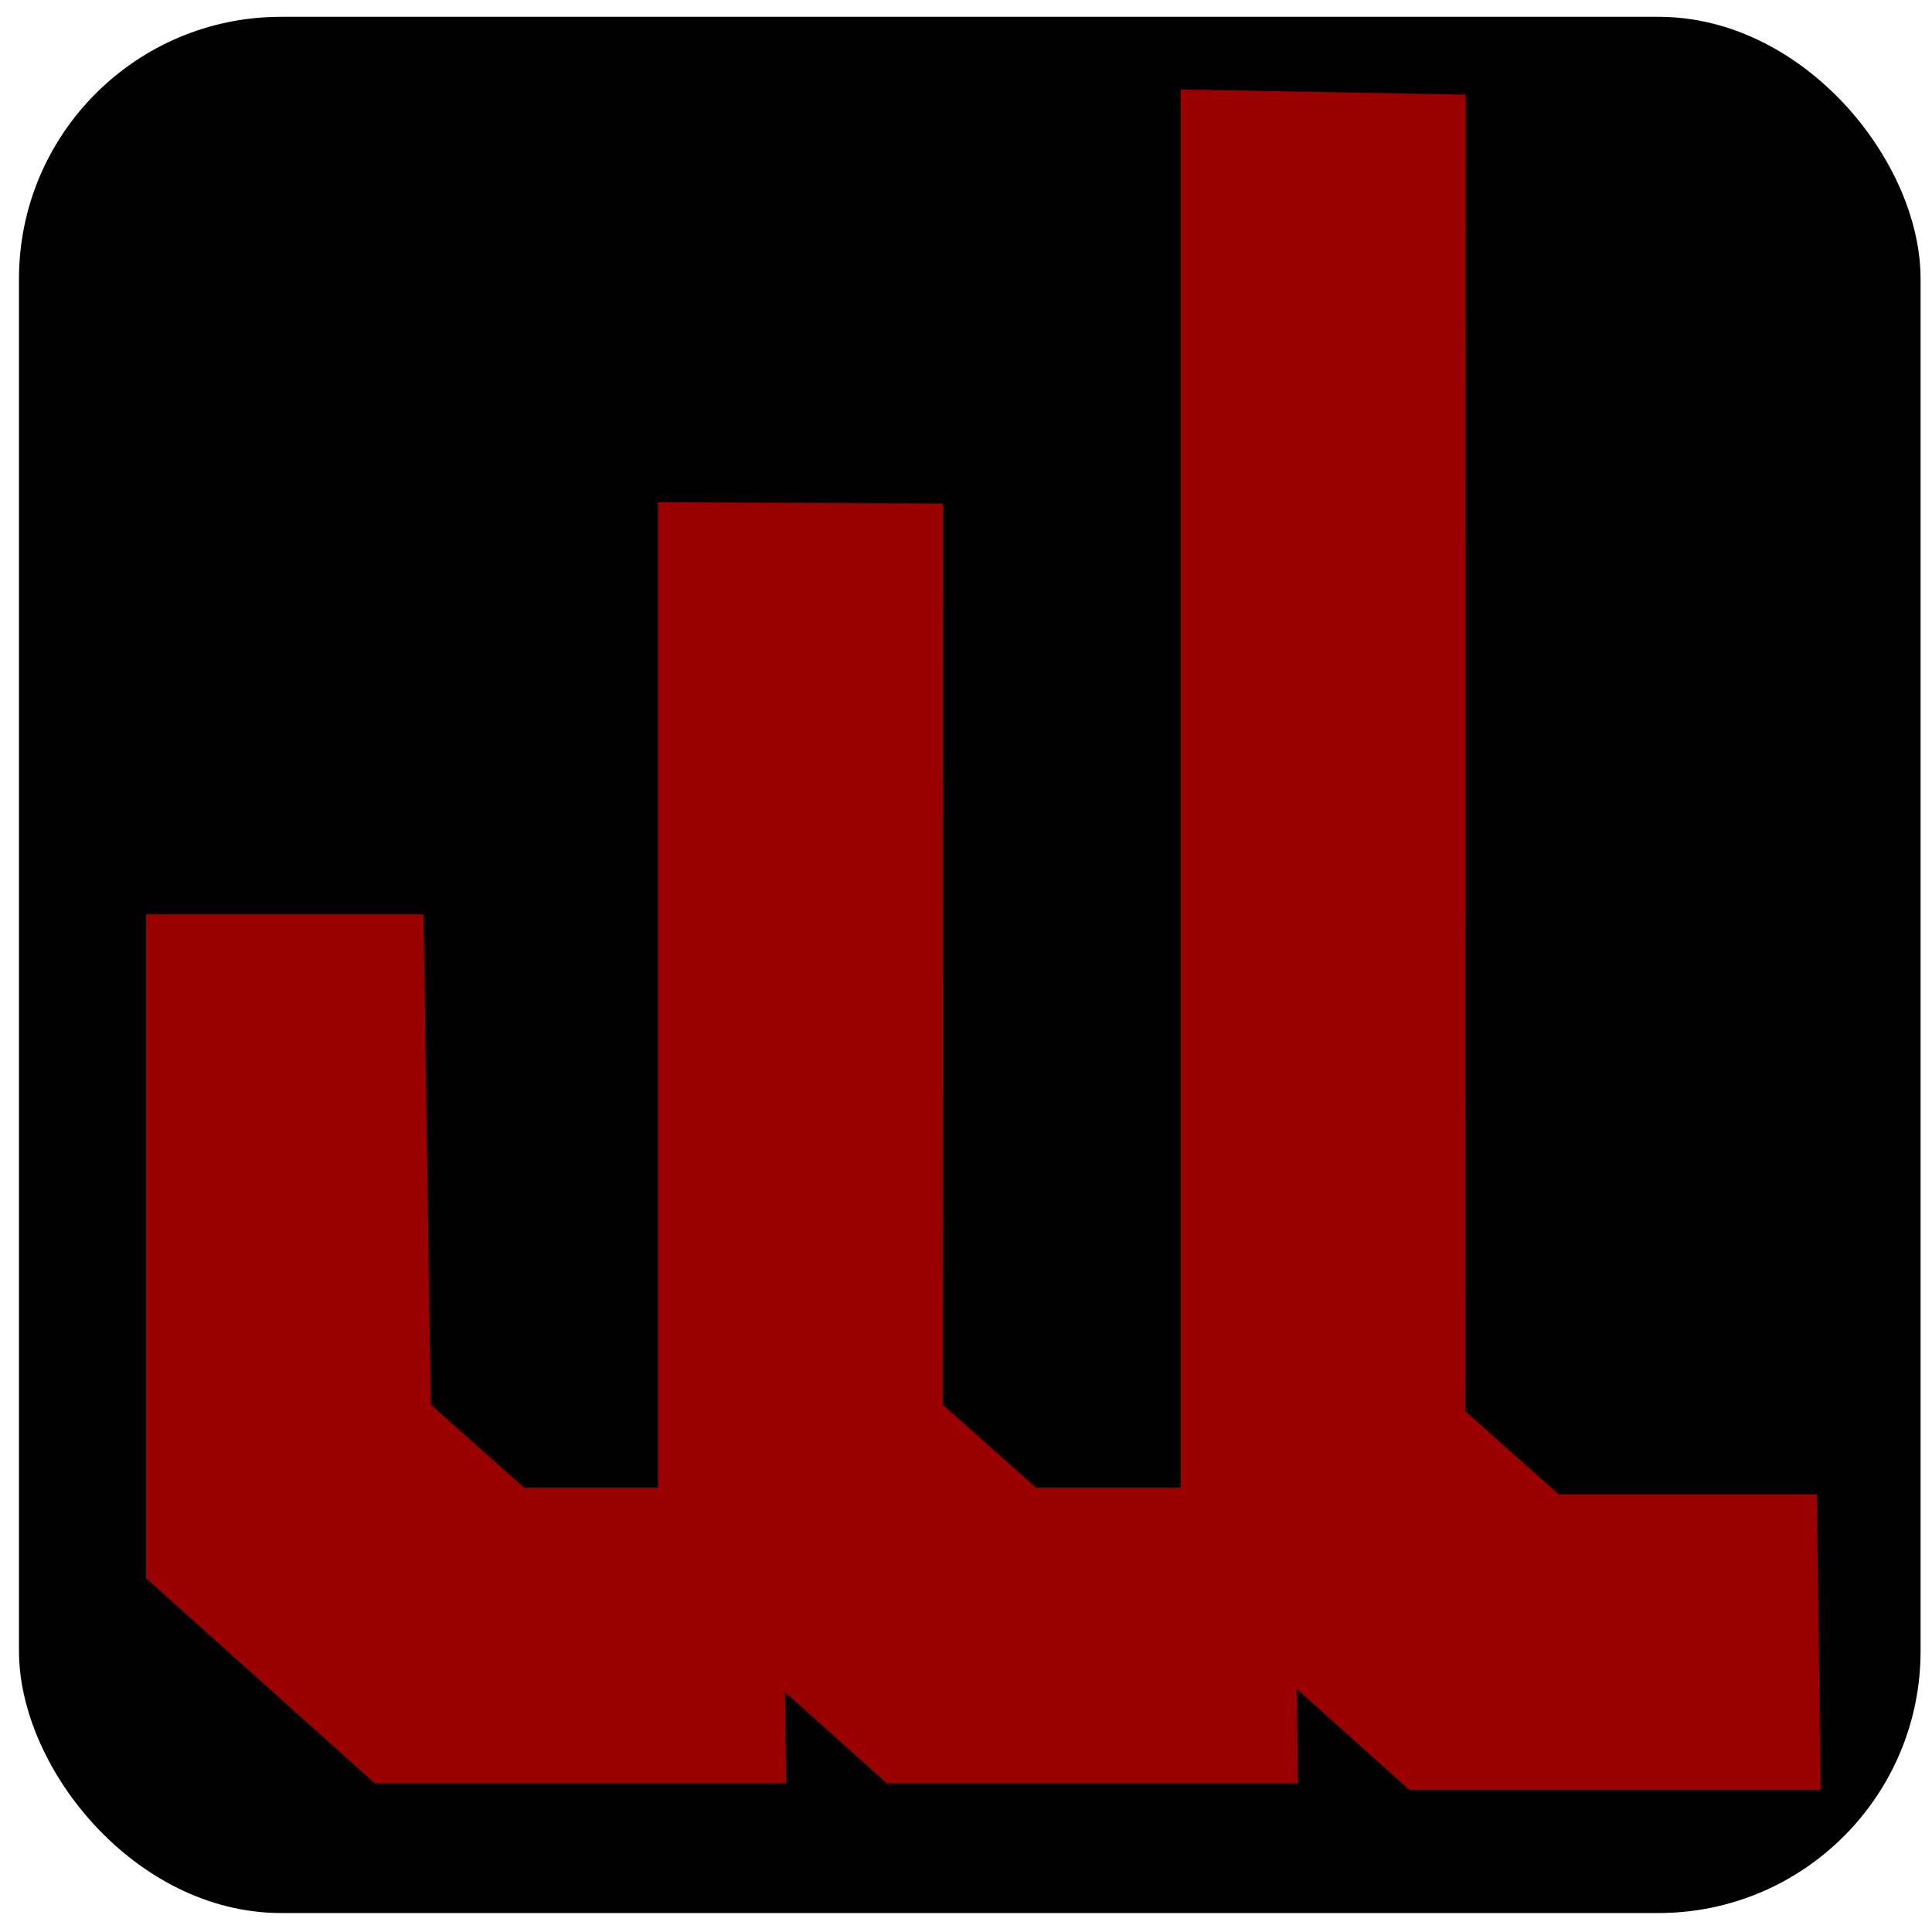 <?xml version="1.0" encoding="UTF-8" standalone="no"?>
<!-- Created with Inkscape (http://www.inkscape.org/) -->

<svg
   xmlns:dc="http://purl.org/dc/elements/1.1/"
   xmlns:cc="http://creativecommons.org/ns#"
   xmlns:rdf="http://www.w3.org/1999/02/22-rdf-syntax-ns#"
   xmlns:svg="http://www.w3.org/2000/svg"
   xmlns="http://www.w3.org/2000/svg"
   xmlns:sodipodi="http://sodipodi.sourceforge.net/DTD/sodipodi-0.dtd"
   xmlns:inkscape="http://www.inkscape.org/namespaces/inkscape"
   width="512"
   height="512"
   viewBox="0 0 210 297"
   version="1.1"
   id="svg8"
   inkscape:version="0.92.0 r"
   sodipodi:docname="logo.svg"
   inkscape:export-filename="/home/maso/logo.svg.png"
   inkscape:export-xdpi="96"
   inkscape:export-ydpi="96">
  <defs
     id="defs2" />
  <sodipodi:namedview
     id="base"
     pagecolor="#ffffff"
     bordercolor="#666666"
     borderopacity="1.0"
     inkscape:pageopacity="0.0"
     inkscape:pageshadow="2"
     inkscape:zoom="0.7"
     inkscape:cx="217.14746"
     inkscape:cy="246.44228"
     inkscape:document-units="mm"
     inkscape:current-layer="svg8"
     showgrid="false"
     showguides="true"
     inkscape:guide-bbox="true"
     inkscape:window-width="1366"
     inkscape:window-height="708"
     inkscape:window-x="0"
     inkscape:window-y="0"
     inkscape:window-maximized="1">
    <sodipodi:guide
       position="240.306,21.681"
       orientation="0,1"
       id="guide4541"
       inkscape:locked="false" />
    <sodipodi:guide
       position="158.488,281.291"
       orientation="0,1"
       id="guide4573"
       inkscape:locked="false" />
    <sodipodi:guide
       position="170.7,219.152"
       orientation="0,1"
       id="guide4575"
       inkscape:locked="false" />
    <sodipodi:guide
       position="214.618,155.281"
       orientation="0,1"
       id="guide4577"
       inkscape:locked="false" />
  </sodipodi:namedview>
  <g
     inkscape:label="Layer 1"
     inkscape:groupmode="layer"
     id="layer1" />
  <rect
     style="fill:#000000;fill-opacity:1;stroke:#000000;stroke-width:2.651;stroke-miterlimit:4;stroke-dasharray:none;stroke-opacity:1"
     id="rect4485"
     width="289.675"
     height="288.846"
     x="-39.257"
     y="3.911"
     ry="38.948" />
  <path
     style="fill:#9a0000;fill-opacity:1;stroke:none;stroke-width:1.284;stroke-miterlimit:4;stroke-dasharray:none;stroke-opacity:1"
     d="m 137.981,13.756 v 229.872 0.17 h 0.19 l 34.997,31.369 h 63.208 l -0.586,-45.454 h -39.69 l -14.358,-12.785 0.065,-202.379 z"
     id="rect4487"
     inkscape:connector-curvature="0"
     sodipodi:nodetypes="ccccccccccc" />
  <path
     style="fill:#9a0000;fill-opacity:1;stroke:none;stroke-width:1.284;stroke-miterlimit:4;stroke-dasharray:none;stroke-opacity:1"
     d="M 57.649,77.204 V 242.62 v 0.17 h 0.19 l 34.997,31.369 h 63.208 l -0.586,-45.454 h -39.69 l -14.358,-12.785 0.065,-138.508 z"
     id="rect4487-1"
     inkscape:connector-curvature="0"
     sodipodi:nodetypes="ccccccccccc" />
  <path
     style="fill:#9a0000;fill-opacity:1;stroke:none;stroke-width:1.284;stroke-miterlimit:4;stroke-dasharray:none;stroke-opacity:1"
     d="M -21.047,140.558 V 242.62 v 0.17 h 0.19 l 34.997,31.369 h 63.208 l -0.586,-45.454 H 37.071 L 22.713,215.92 21.606,140.558 Z"
     id="rect4487-1-7"
     inkscape:connector-curvature="0"
     sodipodi:nodetypes="ccccccccccc" />
</svg>
